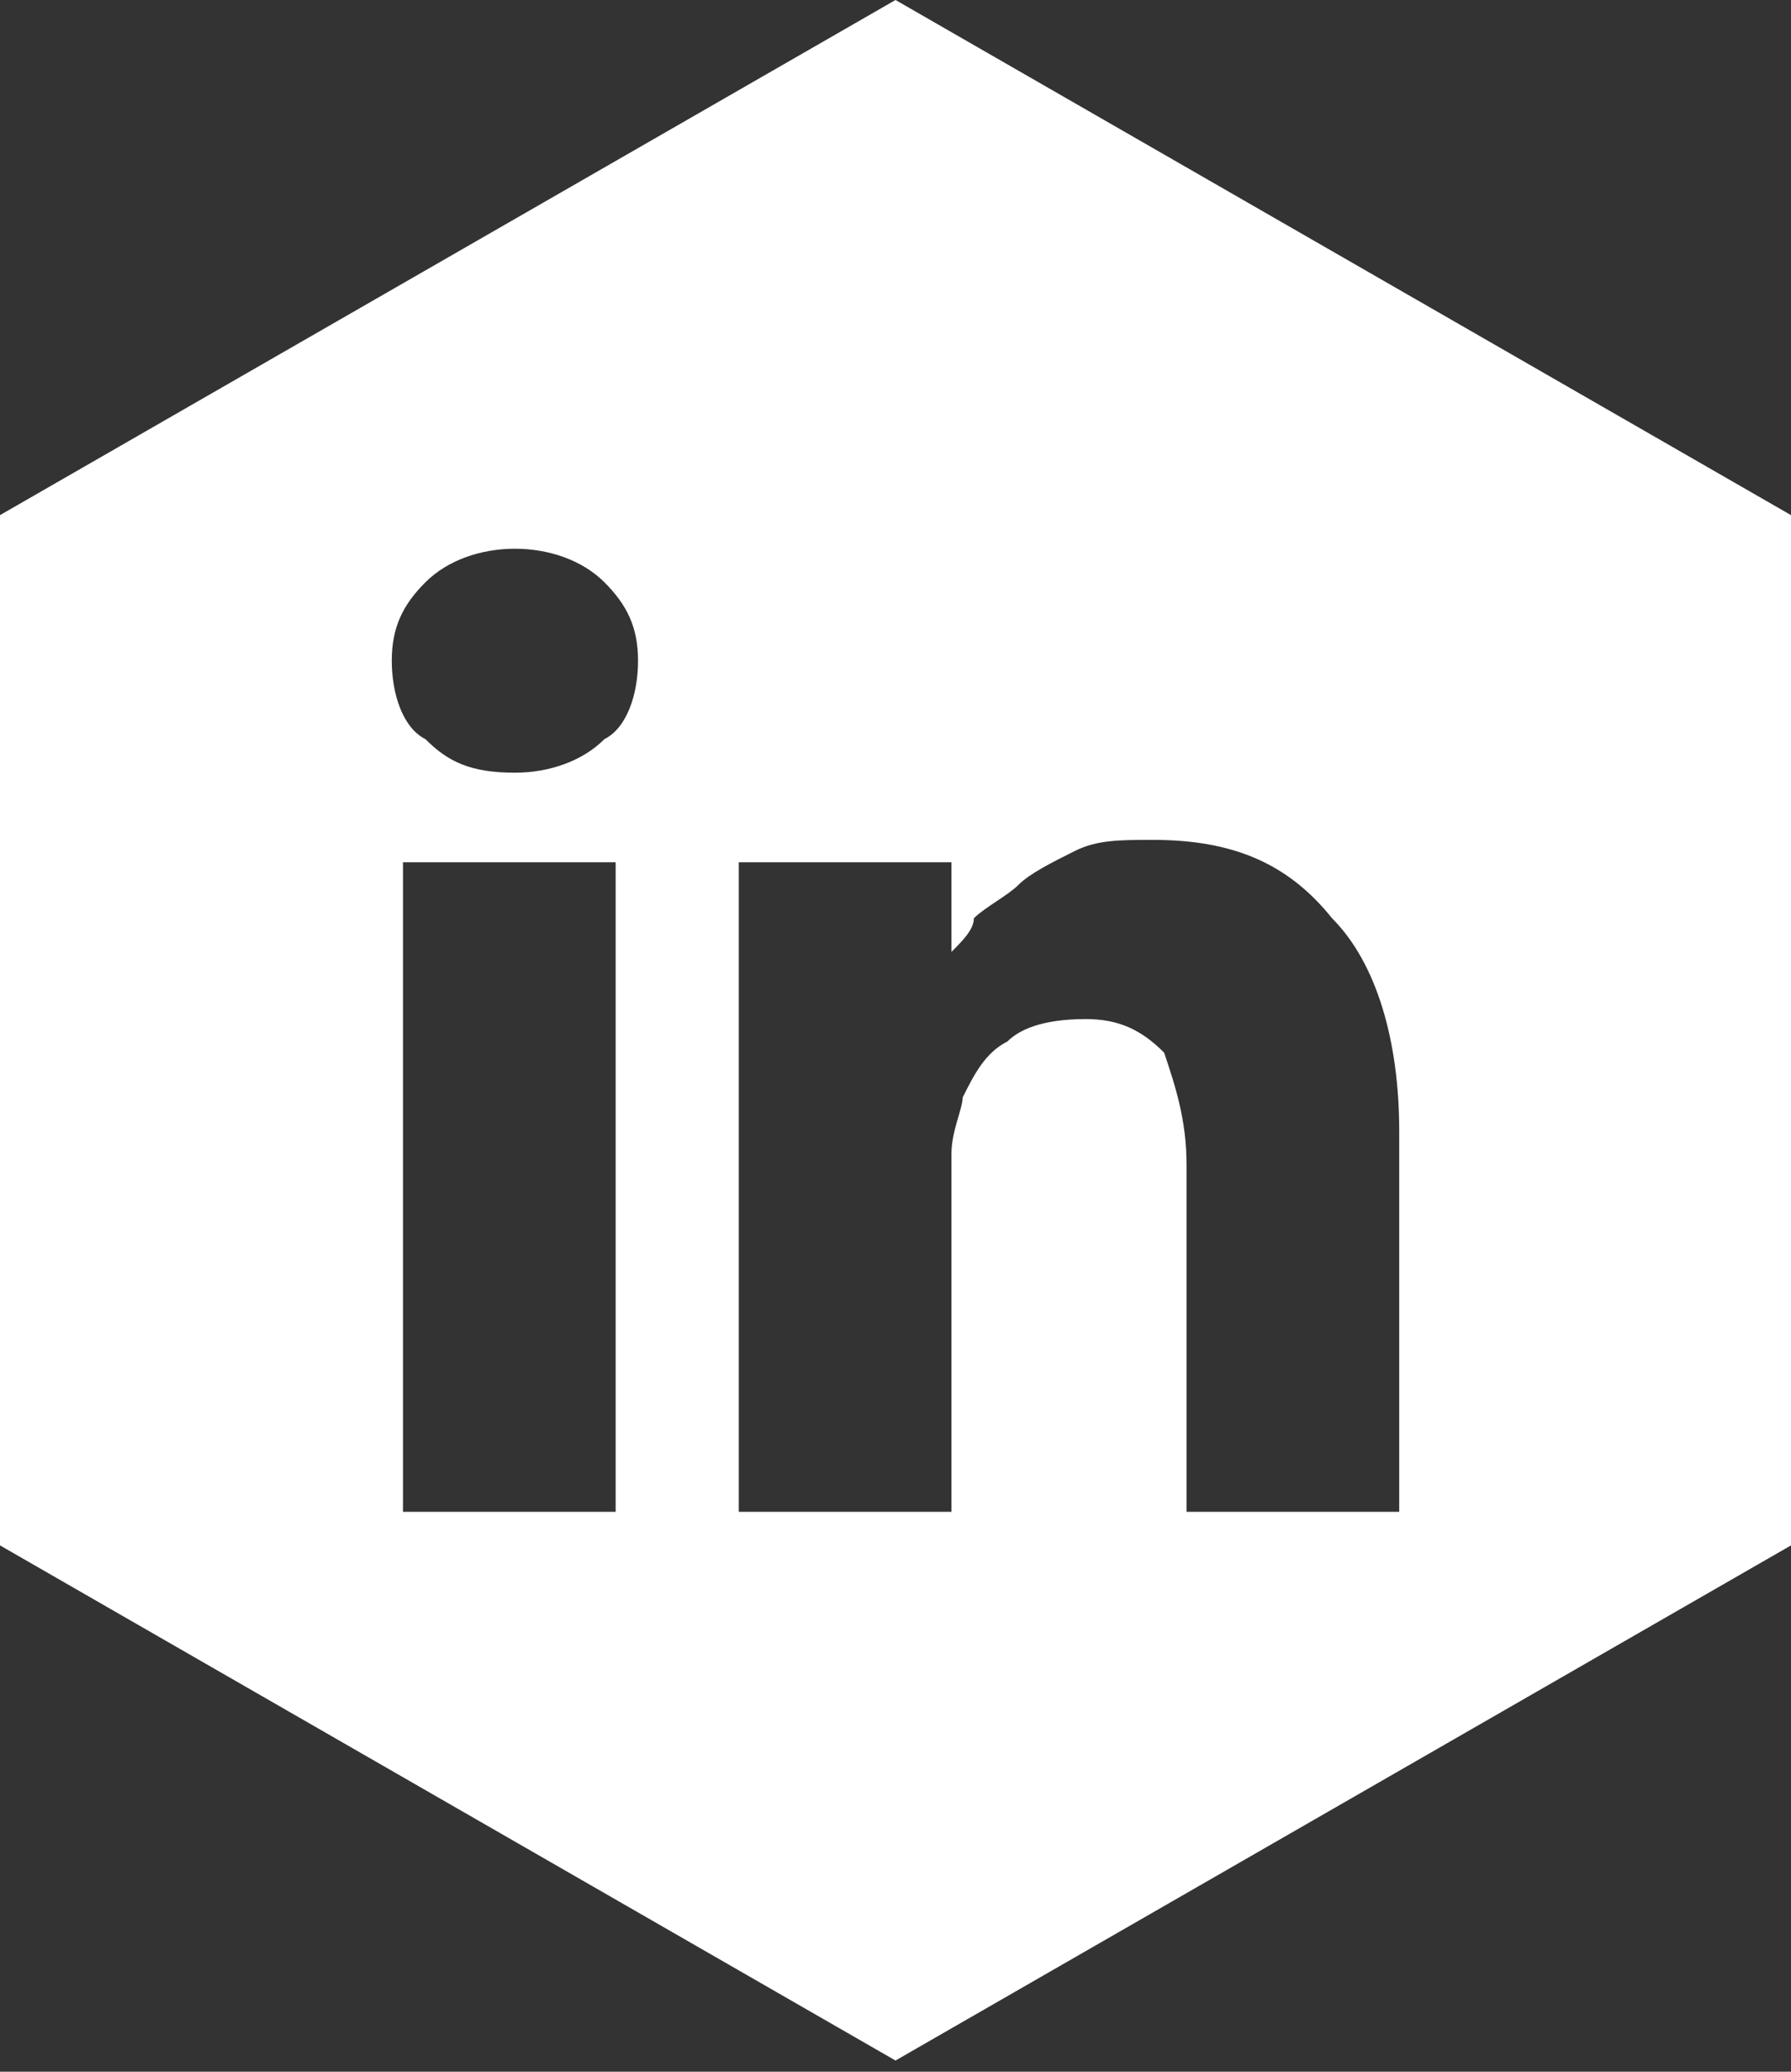 <?xml version="1.0" encoding="utf-8"?>
<!-- Generator: Adobe Illustrator 22.1.0, SVG Export Plug-In . SVG Version: 6.00 Build 0)  -->
<svg version="1.1" id="Layer_1" xmlns="http://www.w3.org/2000/svg" xmlns:xlink="http://www.w3.org/1999/xlink" x="0px" y="0px"
	 viewBox="0 0 16 18.5" style="enable-background:new 0 0 16 18.5;" xml:space="preserve">
<rect x="0" y="0" width="16" height="18.5" fill="#333333" stroke="none"/>
<style type="text/css">
	.st0{fill:#FFFFFF;}
</style>
<path class="st0" d="M8,0L0,4.6v9.2l8,4.6l8-4.6V4.6L8,0z M5.5,13.5H3.6V7.7h1.9V13.5z M5.4,6.6C5.2,6.8,4.9,6.9,4.6,6.9h0
	C4.2,6.9,4,6.8,3.8,6.6C3.6,6.5,3.5,6.2,3.5,5.9c0-0.3,0.1-0.5,0.3-0.7C4,5,4.3,4.9,4.6,4.9c0.3,0,0.6,0.1,0.8,0.3
	c0.2,0.2,0.3,0.4,0.3,0.7C5.7,6.2,5.6,6.5,5.4,6.6z M12.5,13.5h-1.9v-3.1c0-0.4-0.1-0.7-0.2-1c-0.2-0.2-0.4-0.3-0.7-0.3
	C9.3,9.1,9.1,9.2,9,9.3C8.8,9.4,8.7,9.6,8.6,9.8c0,0.1-0.1,0.3-0.1,0.5v3.2H6.6c0-1.6,0-2.8,0-3.8c0-1,0-1.5,0-1.7l0-0.3h1.9v0.8
	c0.1-0.1,0.2-0.2,0.2-0.3C8.8,8.1,9,8,9.1,7.9c0.1-0.1,0.3-0.2,0.5-0.3c0.2-0.1,0.4-0.1,0.7-0.1c0.7,0,1.2,0.2,1.6,0.7
	c0.4,0.4,0.6,1.1,0.6,1.9V13.5z"/>
</svg>
